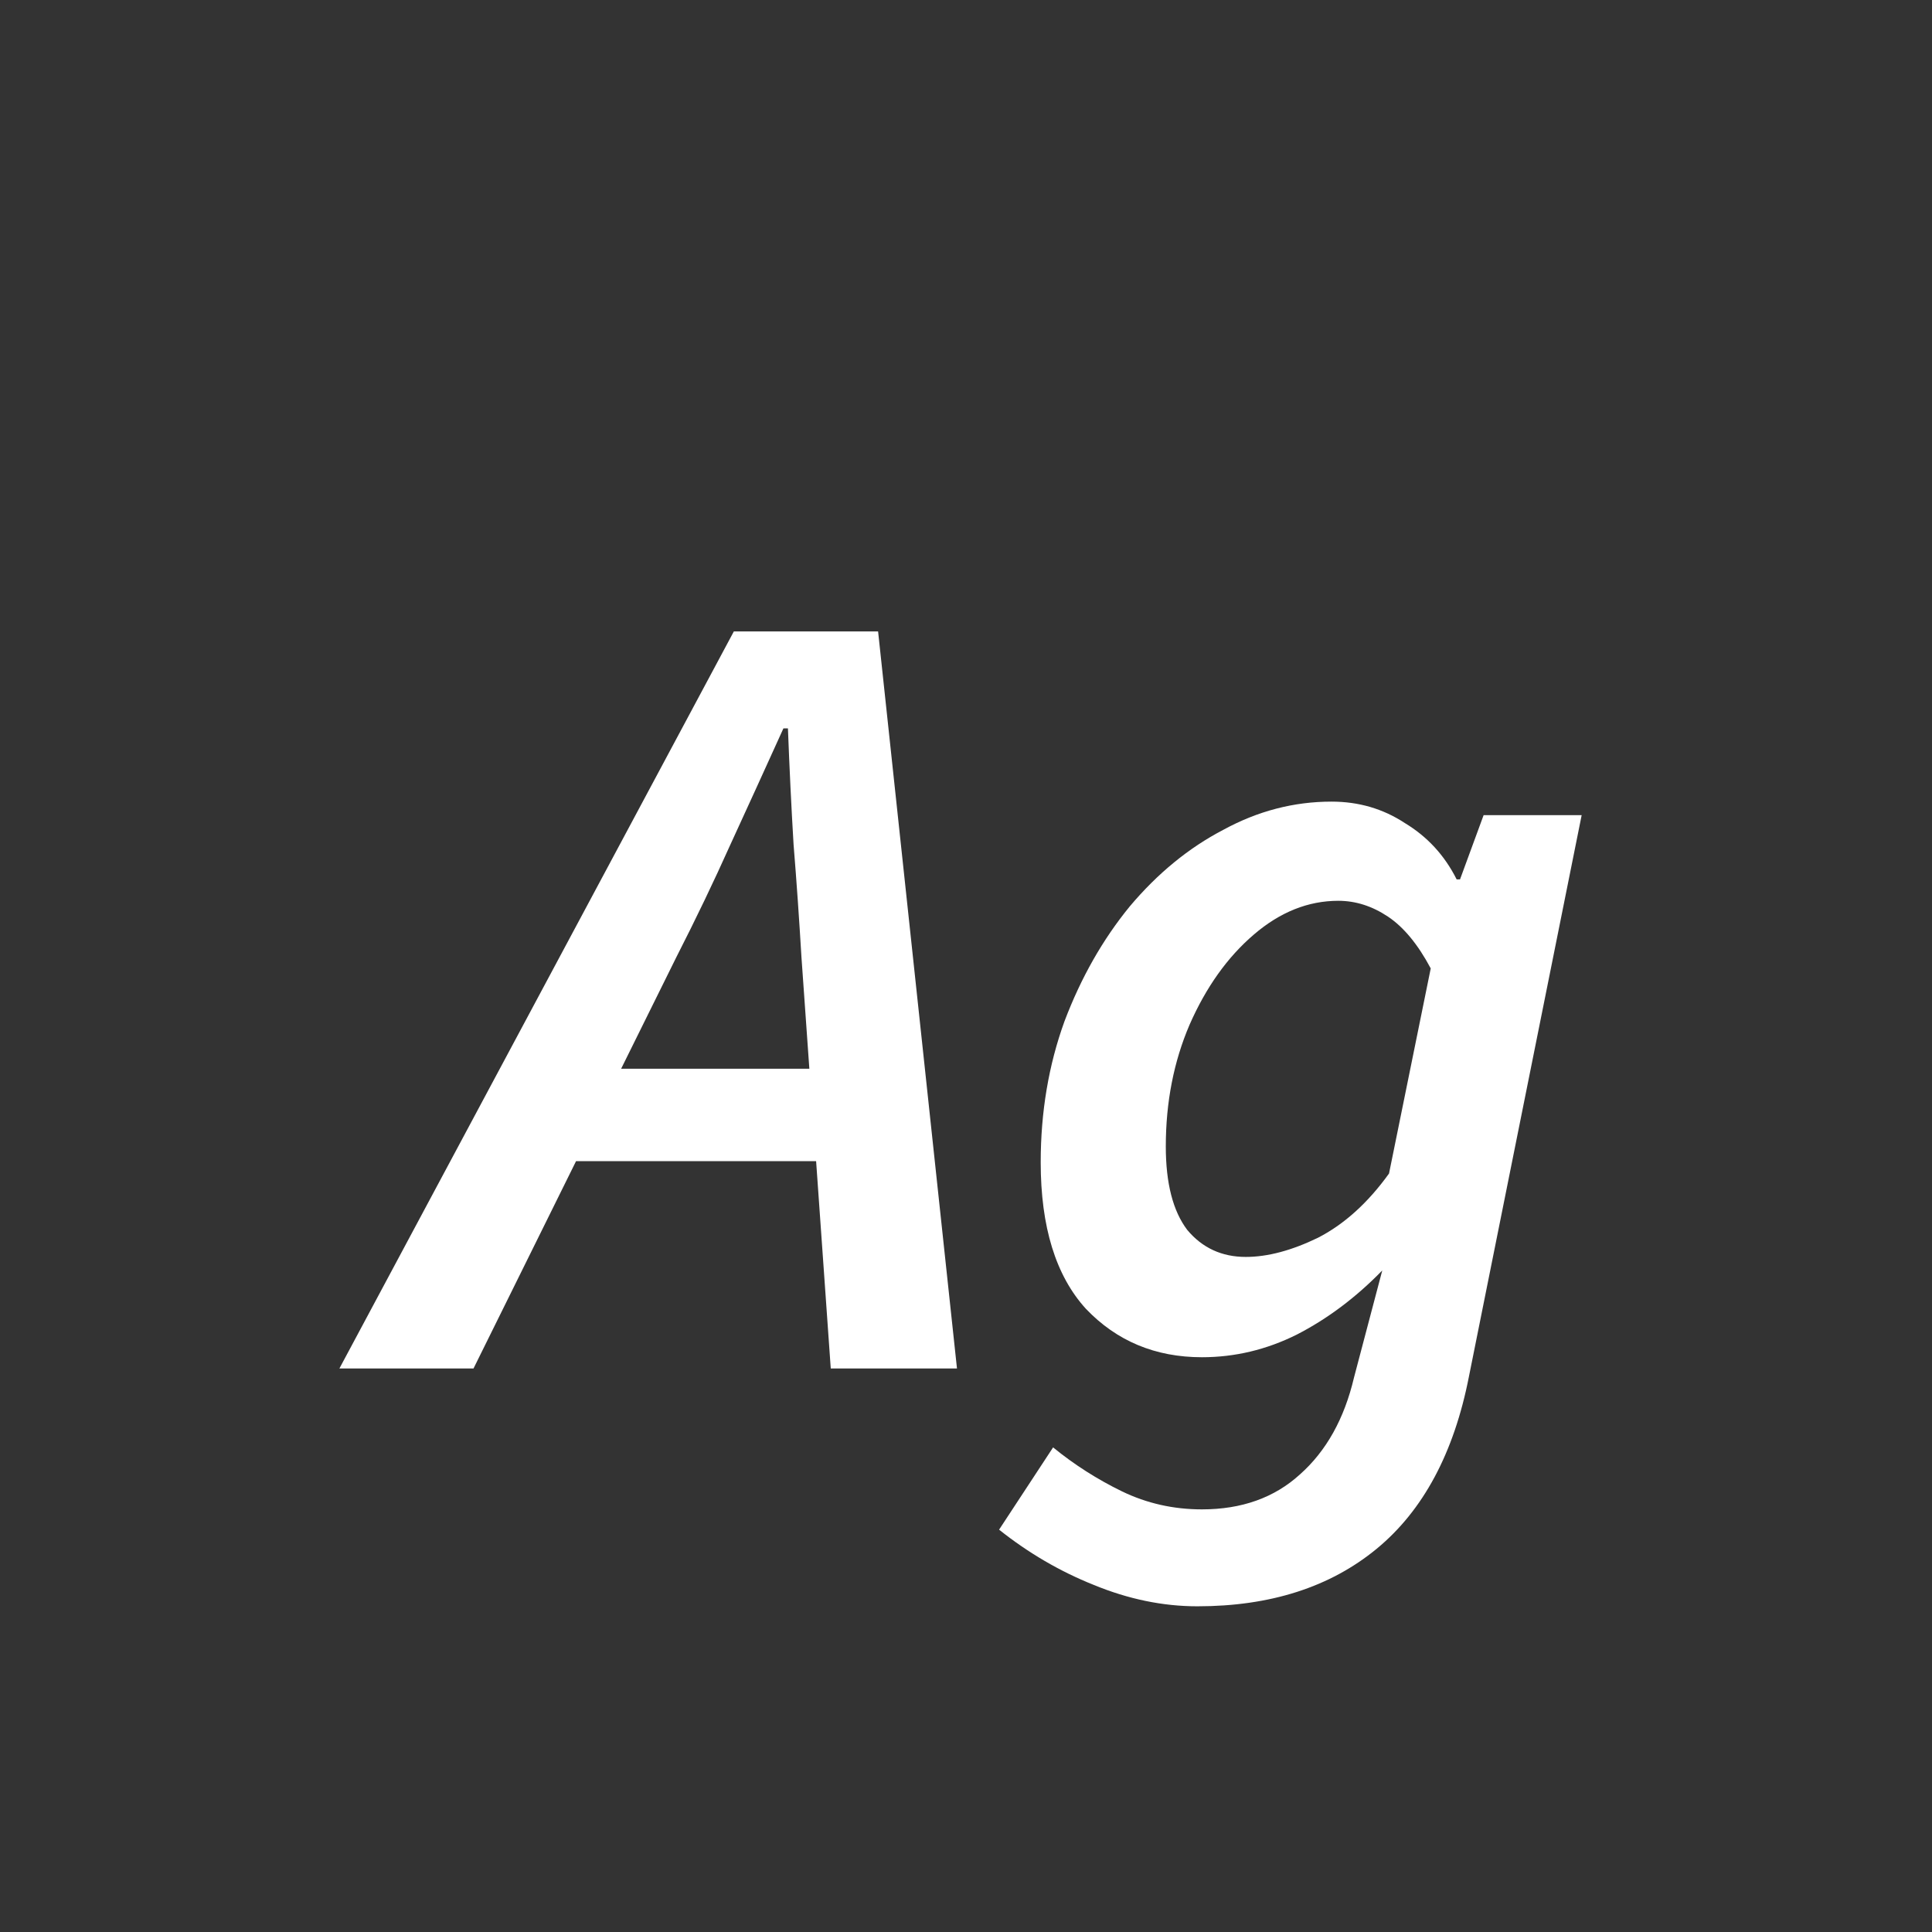 <svg width="24" height="24" viewBox="0 0 24 24" fill="none" xmlns="http://www.w3.org/2000/svg">
<rect x="0" y="0" width="24" height="24" fill="#333333" stroke="none"/>
<path d="M8.402 11.89L7.716 13.276H10.054L9.956 11.89C9.928 11.423 9.896 10.956 9.858 10.49C9.83 10.023 9.807 9.542 9.788 9.048H9.732C9.508 9.542 9.289 10.023 9.074 10.49C8.869 10.947 8.645 11.414 8.402 11.89ZM4.216 17L9.116 7.844H10.908L11.888 17H10.32L10.138 14.424H7.156L5.882 17H4.216ZM14.874 19.954C14.445 19.954 14.016 19.865 13.586 19.688C13.166 19.52 12.774 19.291 12.411 19.002L13.082 17.98C13.344 18.194 13.629 18.376 13.937 18.526C14.245 18.675 14.576 18.75 14.931 18.75C15.425 18.75 15.831 18.605 16.148 18.316C16.475 18.026 16.699 17.625 16.82 17.112L17.171 15.782C16.844 16.118 16.489 16.384 16.107 16.58C15.733 16.766 15.341 16.86 14.931 16.86C14.352 16.86 13.871 16.659 13.489 16.258C13.115 15.847 12.928 15.24 12.928 14.438C12.928 13.812 13.027 13.229 13.223 12.688C13.428 12.146 13.698 11.671 14.034 11.26C14.38 10.849 14.767 10.532 15.197 10.308C15.626 10.074 16.074 9.958 16.541 9.958C16.877 9.958 17.18 10.046 17.451 10.224C17.73 10.392 17.945 10.625 18.095 10.924H18.137L18.43 10.126H19.648L18.248 17.098C18.062 18.05 17.679 18.764 17.101 19.24C16.522 19.716 15.78 19.954 14.874 19.954ZM15.476 15.614C15.747 15.614 16.046 15.534 16.372 15.376C16.699 15.208 16.993 14.942 17.255 14.578L17.773 12.03C17.614 11.731 17.436 11.516 17.241 11.386C17.044 11.255 16.839 11.19 16.625 11.19C16.251 11.19 15.901 11.33 15.575 11.61C15.248 11.89 14.982 12.263 14.777 12.73C14.581 13.187 14.482 13.691 14.482 14.242C14.482 14.699 14.571 15.044 14.748 15.278C14.935 15.502 15.178 15.614 15.476 15.614Z" fill="white"/>
</svg>
